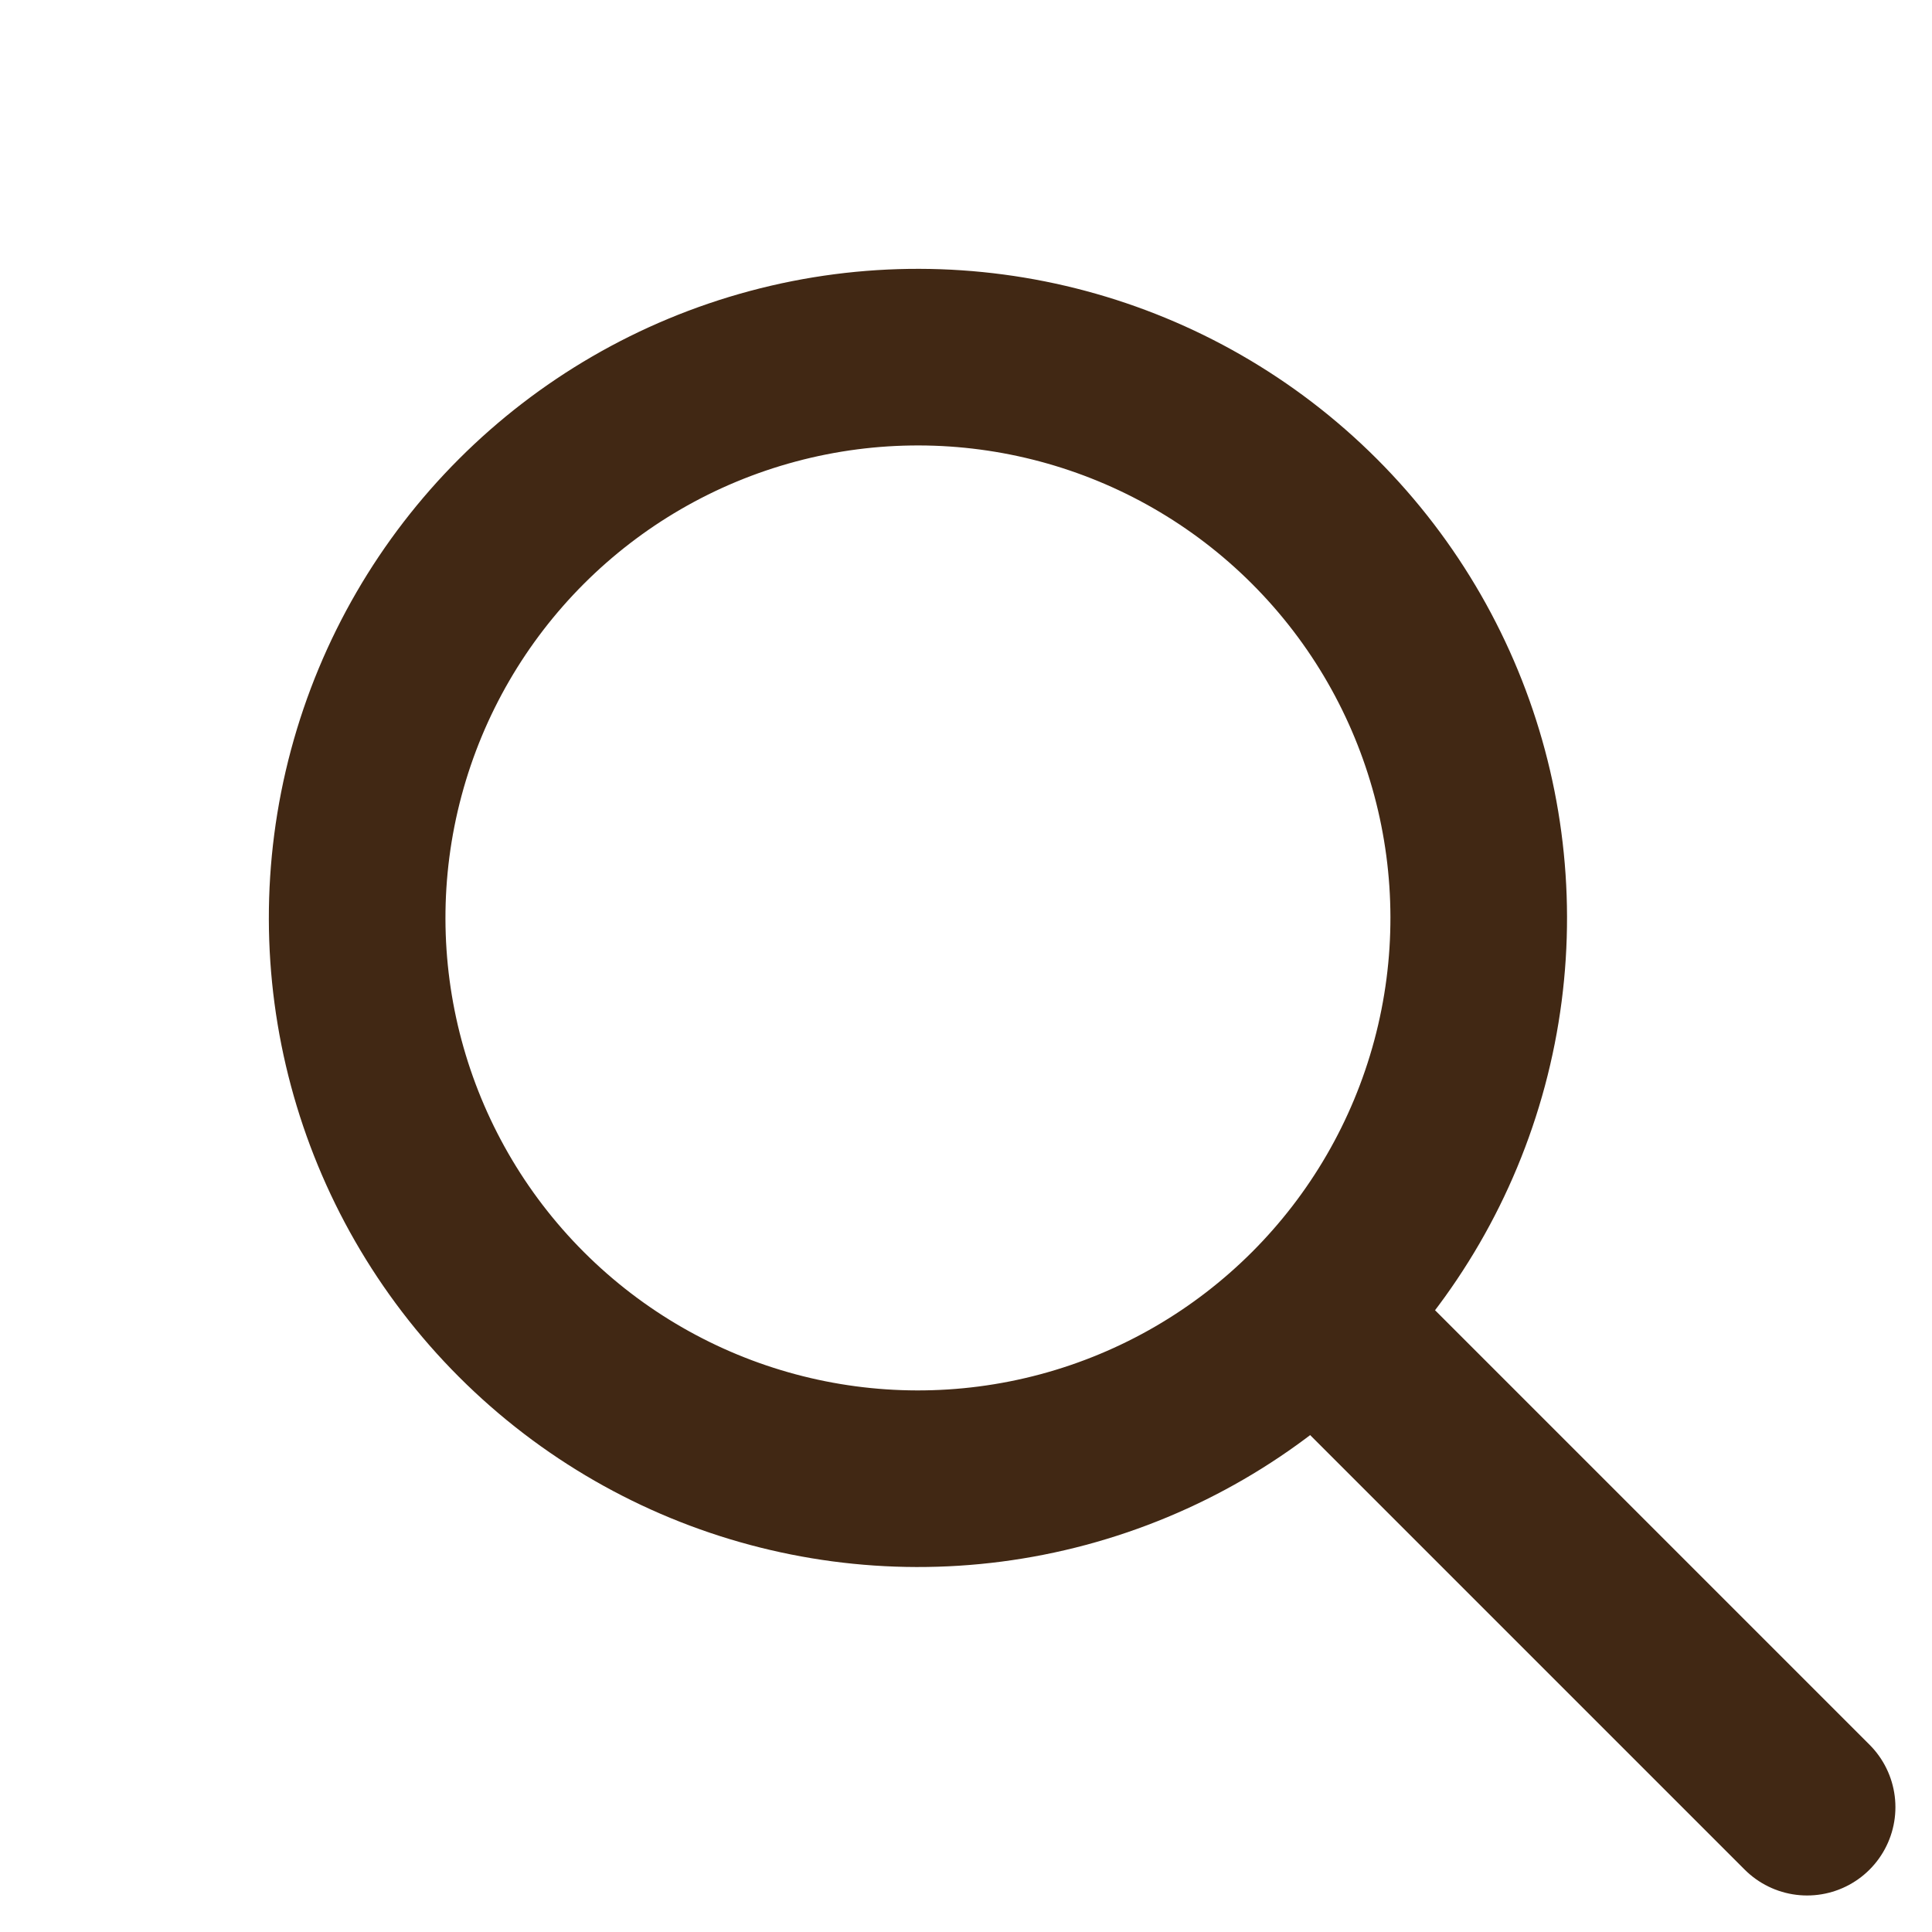 <svg xmlns="http://www.w3.org/2000/svg" width="32.819" height="32.819" viewBox="0 0 32.819 32.819">
  <g id="LOUPE_MENU" data-name="LOUPE MENU" transform="translate(0 0)">
    <g id="Ellipse_6" data-name="Ellipse 6" transform="translate(0 15.593) rotate(-45)" fill="none" stroke="#412814" stroke-linecap="round" stroke-width="3">
      <circle cx="11.026" cy="11.026" r="11.026" stroke="none"/>
      <circle cx="11.026" cy="11.026" r="9.526" fill="none"/>
    </g>
    <line id="Ligne_11" data-name="Ligne 11" y2="11.026" transform="translate(22.901 22.902) rotate(-45)" fill="none" stroke="#412814" stroke-linecap="round" stroke-width="3"/>
  </g>
</svg>
